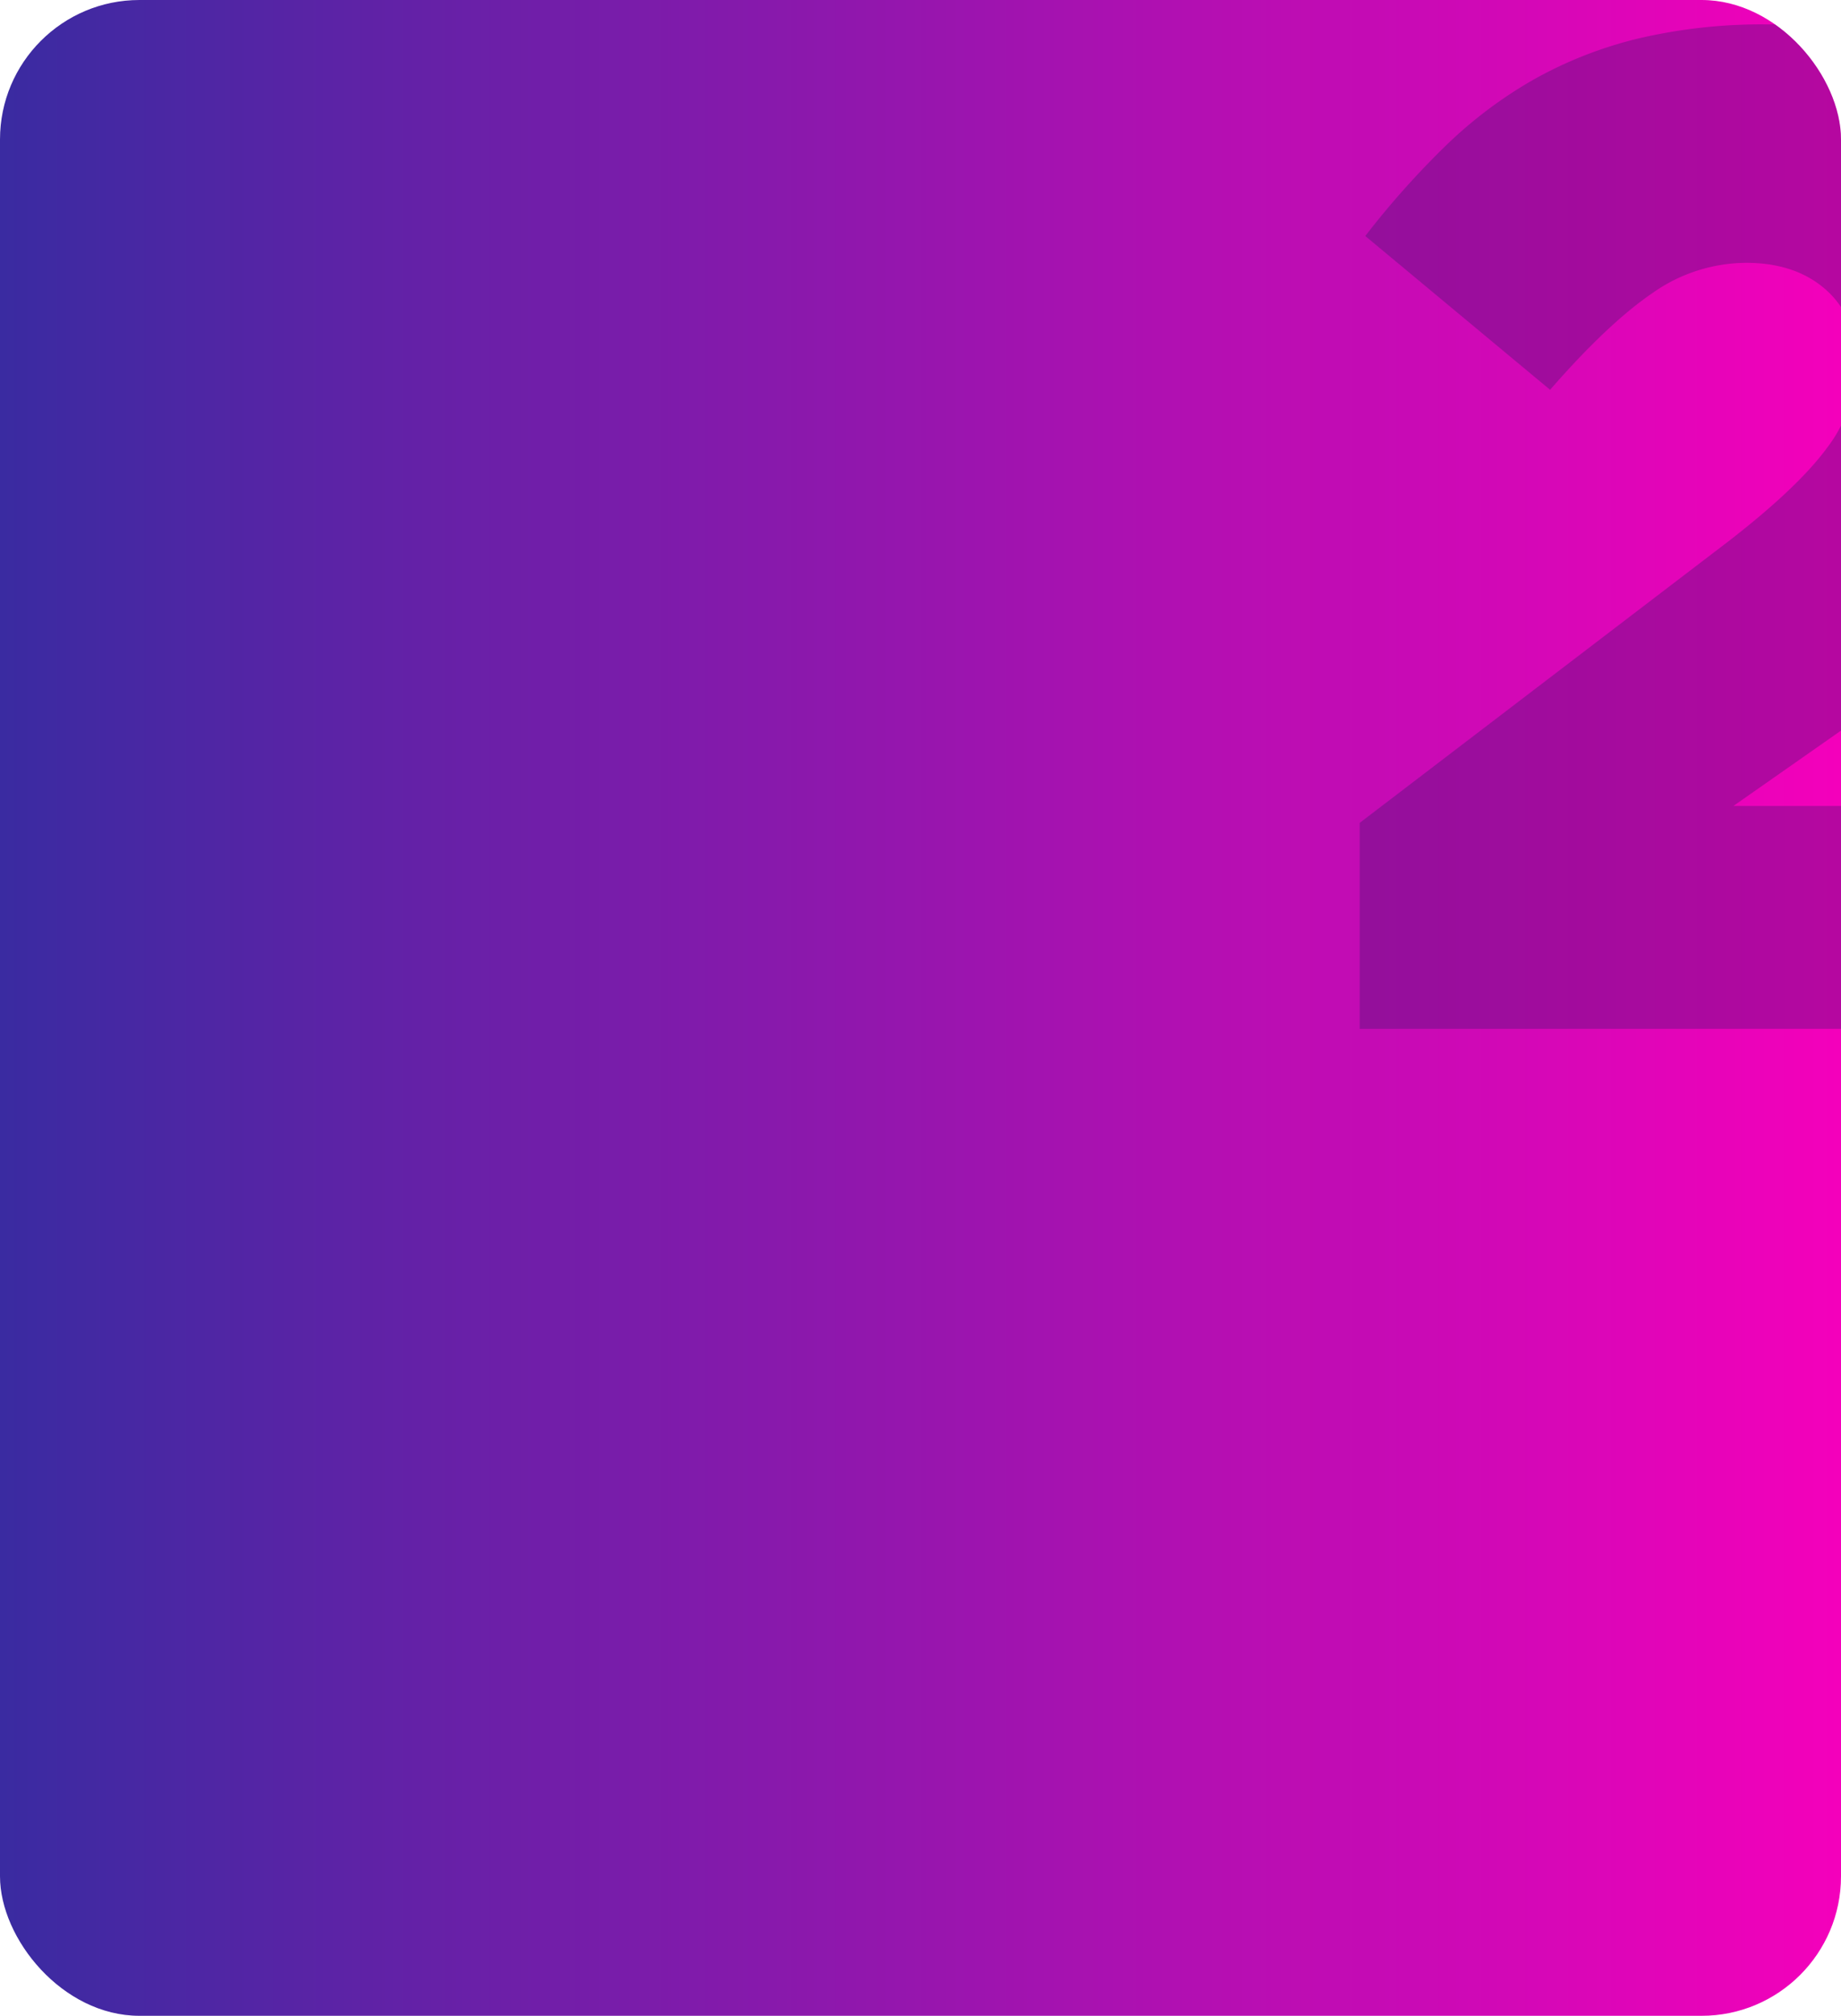<svg xmlns="http://www.w3.org/2000/svg" xmlns:xlink="http://www.w3.org/1999/xlink" width="264" height="289" viewBox="0 0 264 289">
  <defs>
    <linearGradient id="linear-gradient" y1="0.5" x2="1" y2="0.5" gradientUnits="objectBoundingBox">
      <stop offset="0" stop-color="#392ba1"/>
      <stop offset="1" stop-color="#f500bb"/>
    </linearGradient>
    <clipPath id="clip-path">
      <rect id="Retângulo_192" data-name="Retângulo 192" width="264" height="289" rx="20" transform="translate(658 2709)" fill="none" stroke="#707070" stroke-width="3"/>
    </clipPath>
  </defs>
  <g id="Grupo_303" data-name="Grupo 303" transform="translate(-1017 -3103)">
    <rect id="Retângulo_191" data-name="Retângulo 191" width="264" height="289" rx="20" transform="translate(1017 3103)" fill="url(#linear-gradient)"/>
    <g id="Grupo_de_máscara_14" data-name="Grupo de máscara 14" transform="translate(359 394)" clip-path="url(#clip-path)">
      <path id="Caminho_283" data-name="Caminho 283" d="M.4,105.928,53.385,65.479q9.91-7.685,14.056-13.348A20.161,20.161,0,0,0,71.587,40q0-6.674-4.348-10.517T55.812,25.636a23.47,23.47,0,0,0-13.449,4.348Q35.992,34.332,27.7,43.838L1.2,21.793A122.451,122.451,0,0,1,12.733,8.849,62.722,62.722,0,0,1,25.374-.656,58.677,58.677,0,0,1,40.34-6.522,77.394,77.394,0,0,1,58.846-8.544,64.043,64.043,0,0,1,79.98-5.207,50.756,50.756,0,0,1,96.464,4a40.832,40.832,0,0,1,10.719,14.258,43.44,43.44,0,0,1,3.843,18.3v.4A49.973,49.973,0,0,1,108.9,52.13a42.651,42.651,0,0,1-6.371,12.438A68.2,68.2,0,0,1,92.216,75.591q-6.067,5.258-13.955,10.921L53.992,103.5h58.45v31.955H.4Z" transform="translate(852.582 2721.044)" fill="#221a61" opacity="0.3"/>
    </g>
  </g>
</svg>
